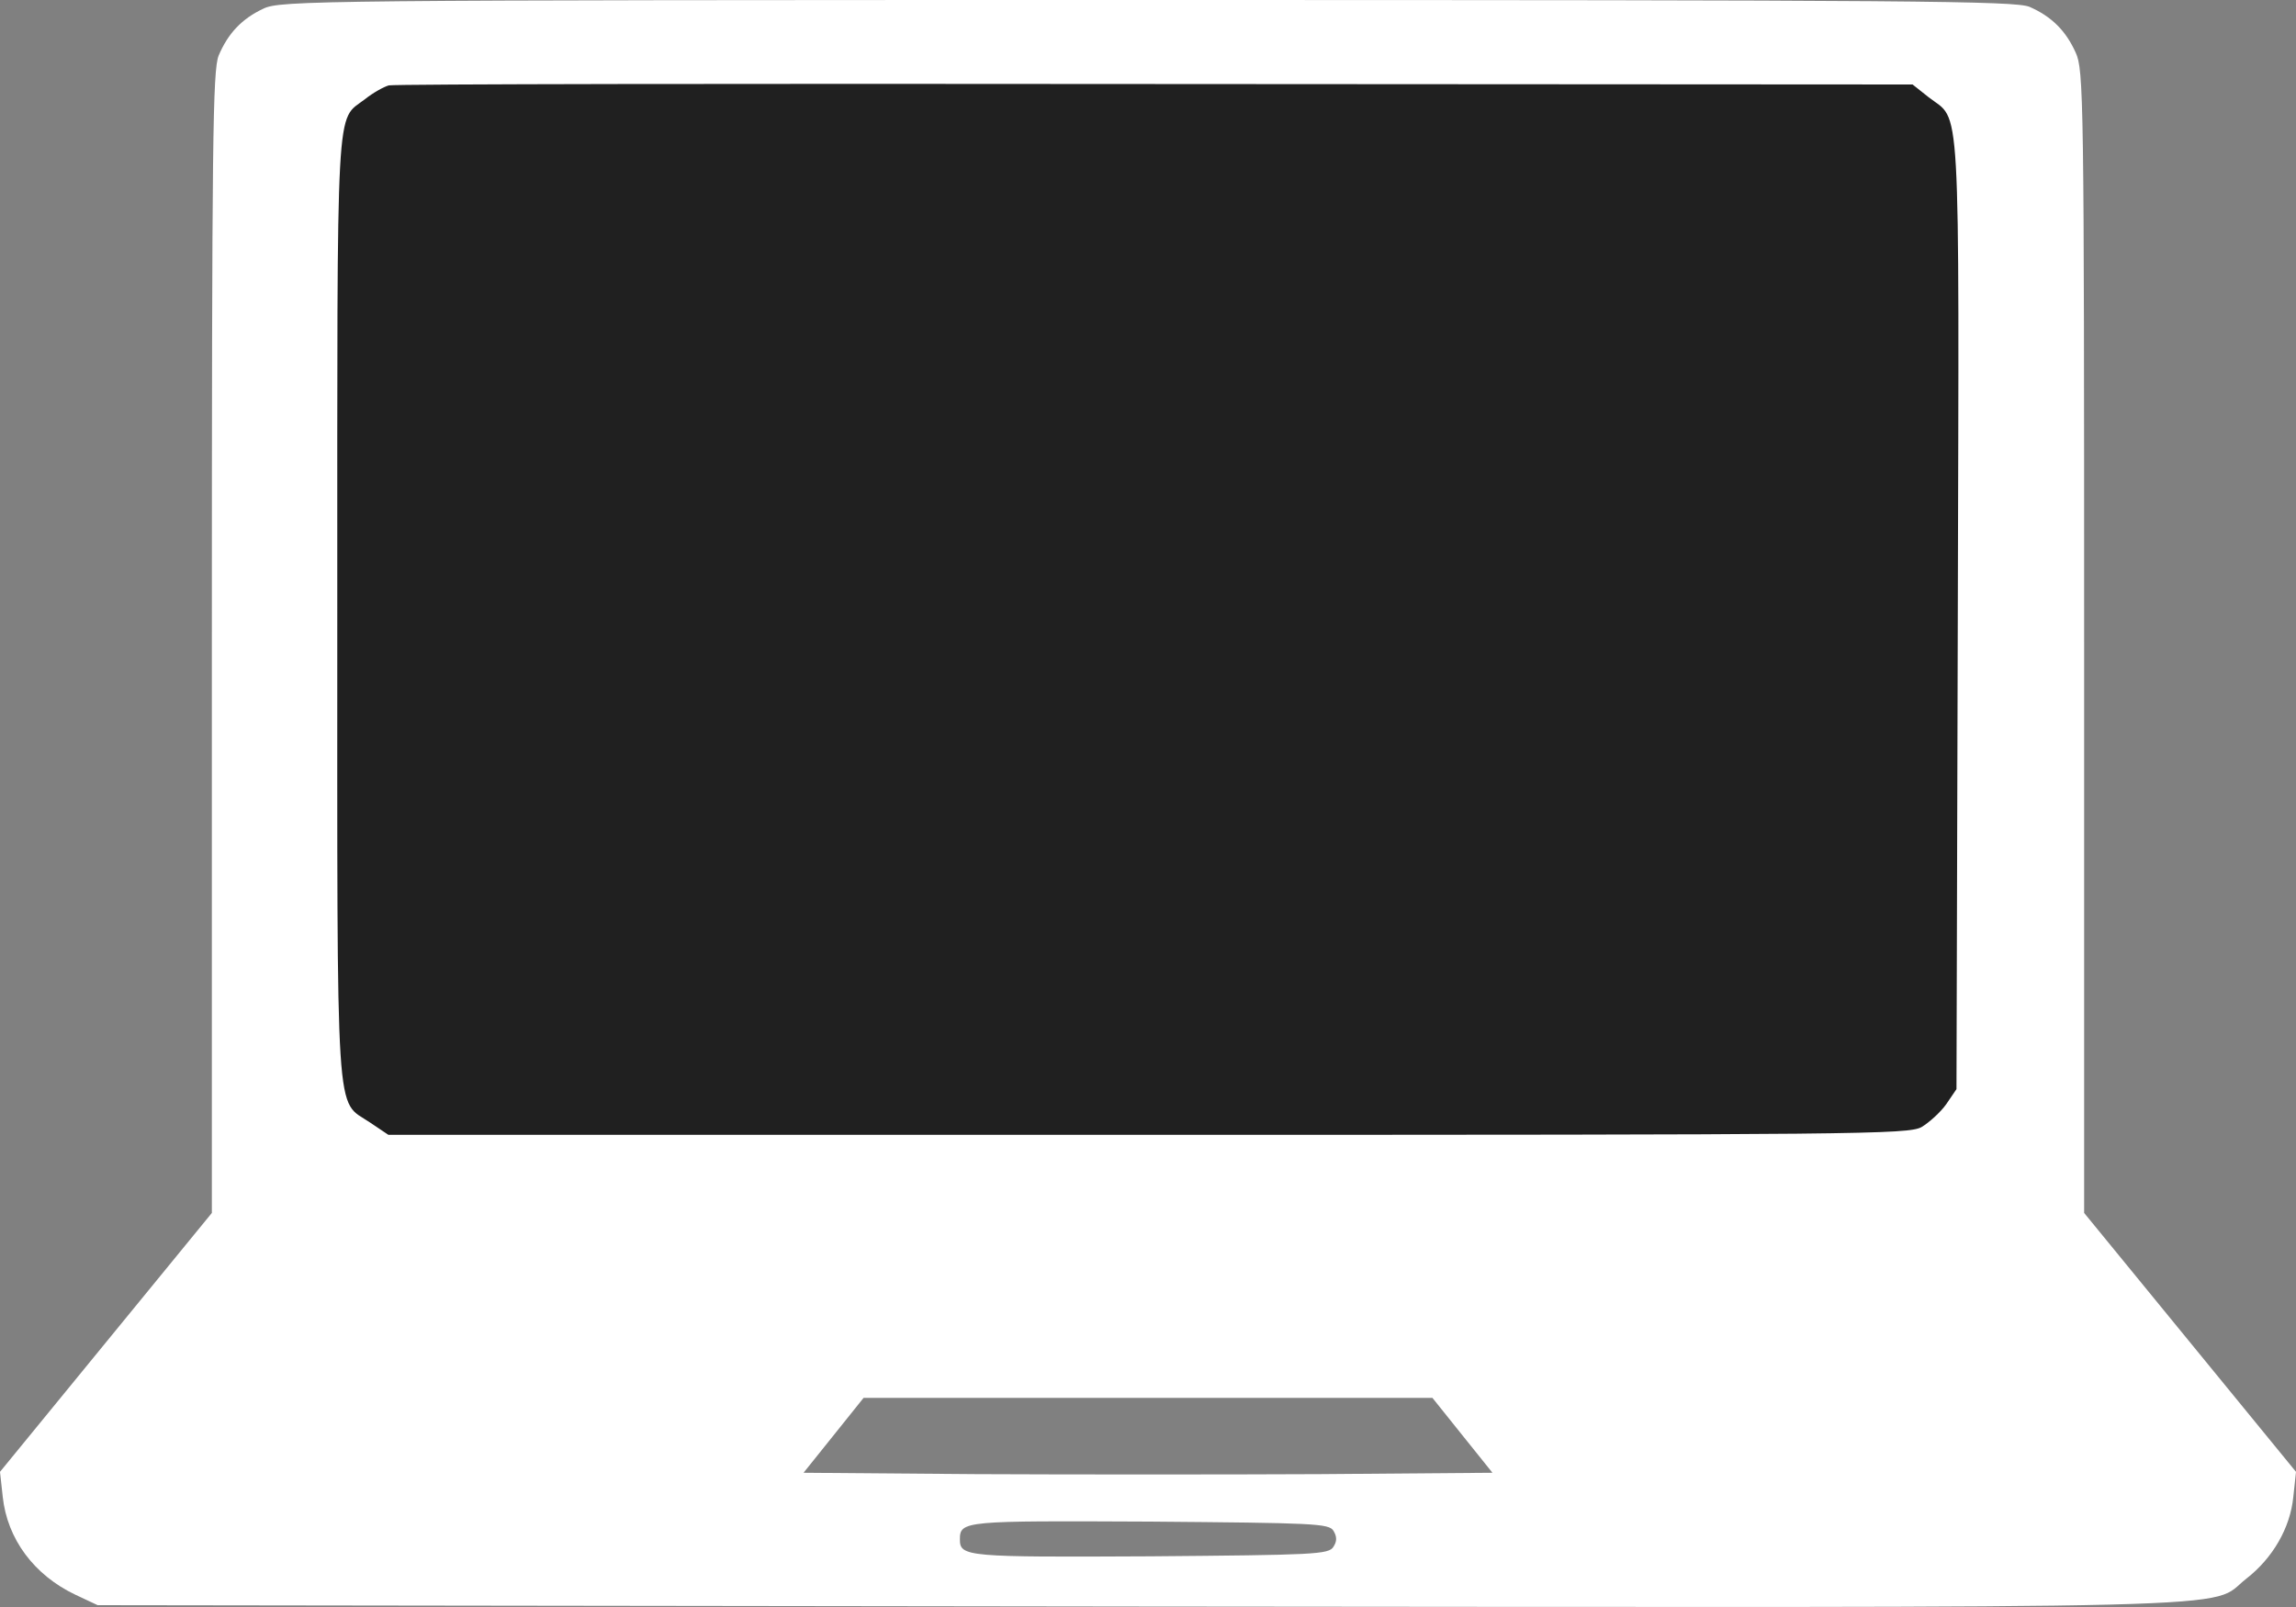 <svg width="40" height="28" viewBox="0 0 40 28" fill="none" xmlns="http://www.w3.org/2000/svg">
<rect x="0" y="0" width="40" height="28" fill="#808080" stroke="none"/>
<rect x="5.463" y="0.716" width="29.419" height="19.335" fill="#202020"/>
<path d="M4.588 0.151C4.214 0.326 3.972 0.581 3.808 0.971C3.707 1.233 3.691 2.419 3.691 11.203V21.134L1.849 23.385L0 25.645L0.047 26.075C0.125 26.815 0.593 27.443 1.311 27.785L1.701 27.968L19.844 27.992C39.883 28.008 38.439 28.048 39.134 27.507C39.594 27.149 39.899 26.624 39.953 26.083L40 25.645L38.151 23.385L36.309 21.134V11.187C36.309 1.679 36.301 1.217 36.161 0.915C35.989 0.533 35.739 0.286 35.357 0.119C35.099 0.016 33.422 0 19.984 0C5.486 0 4.885 0.008 4.588 0.151ZM33.601 1.695C34.163 2.132 34.132 1.472 34.108 10.678L34.085 18.977L33.906 19.24C33.804 19.383 33.609 19.558 33.476 19.638C33.242 19.765 32.407 19.773 19.992 19.773H6.766L6.446 19.558C5.837 19.144 5.876 19.781 5.876 10.583C5.876 1.544 5.845 2.124 6.36 1.727C6.5 1.615 6.687 1.512 6.773 1.488C6.859 1.464 12.868 1.456 20.125 1.464L33.32 1.472L33.601 1.695ZM25.478 25.009L26.001 25.661L22.997 25.685C21.35 25.693 18.65 25.693 17.003 25.685L13.999 25.661L14.522 25.009L15.045 24.356H20H24.955L25.478 25.009ZM23.231 26.672C23.293 26.775 23.293 26.855 23.231 26.95C23.153 27.085 22.895 27.093 20.039 27.117C16.84 27.133 16.723 27.125 16.723 26.823C16.723 26.497 16.793 26.497 20.031 26.512C22.895 26.536 23.153 26.544 23.231 26.672Z" fill="white"/>
</svg>
